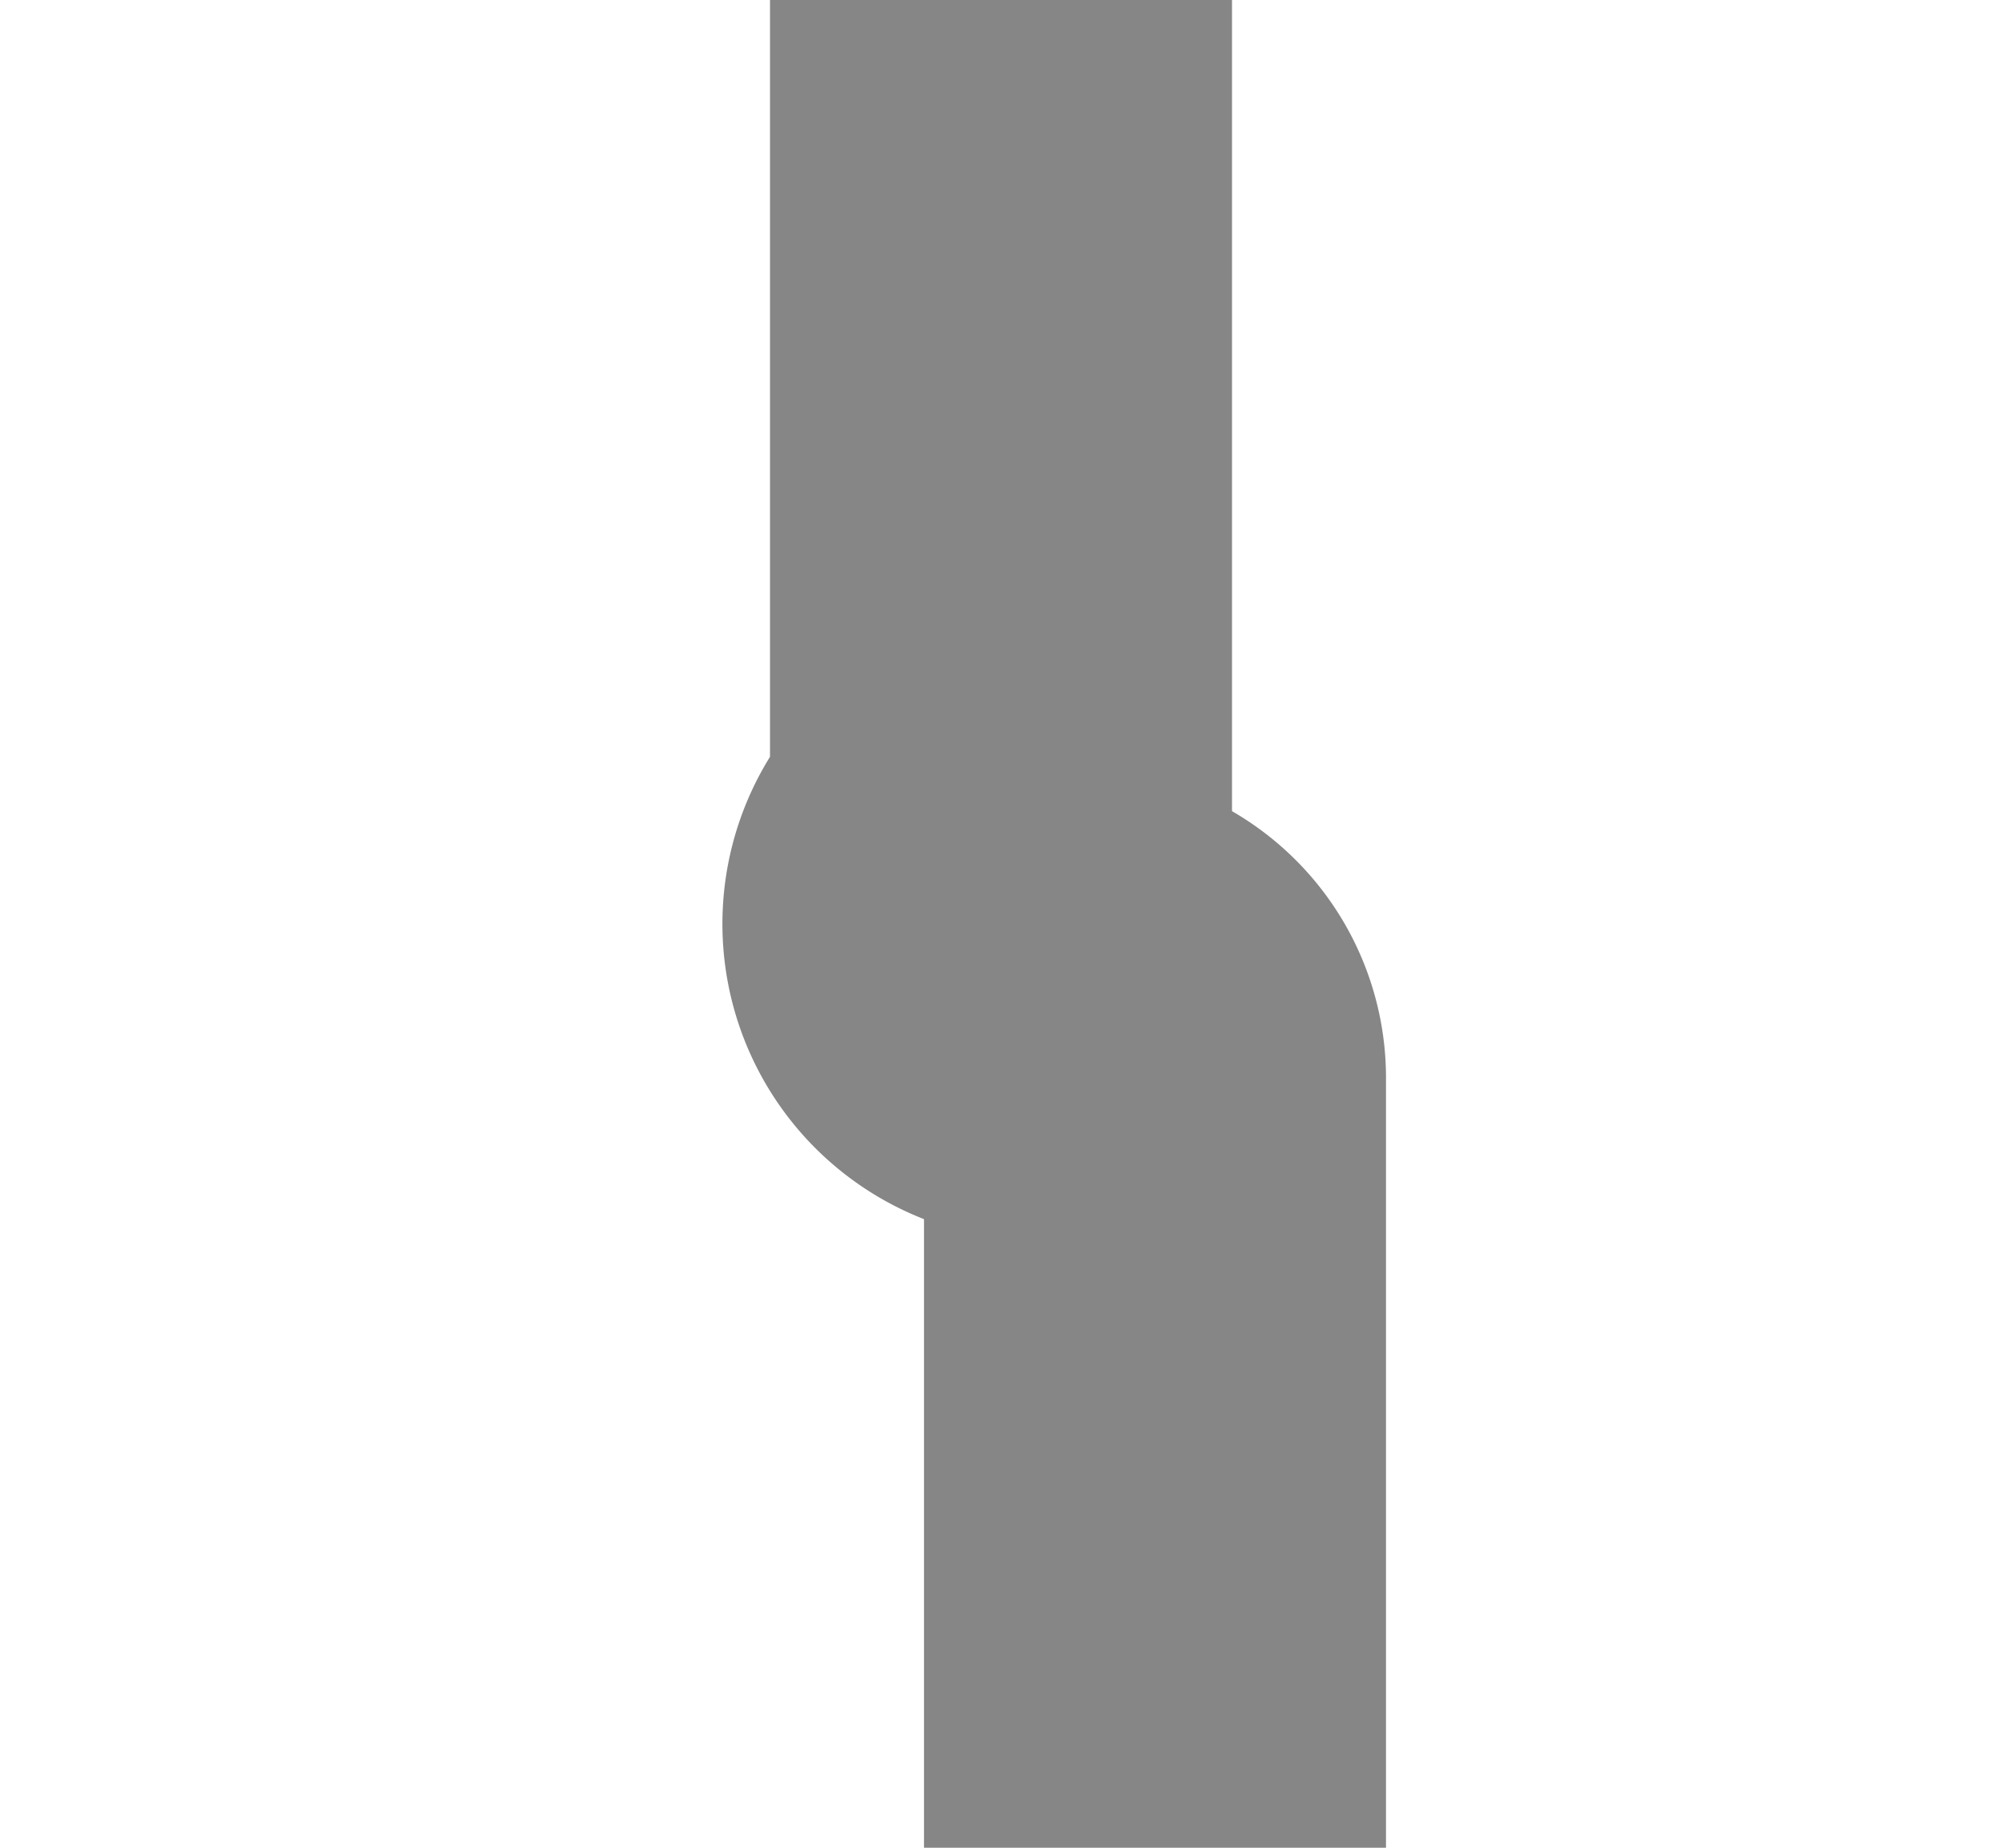 ﻿<?xml version="1.0" encoding="utf-8"?>
<svg version="1.1" xmlns:xlink="http://www.w3.org/1999/xlink" width="13px" height="12px" preserveAspectRatio="xMinYMid meet" viewBox="169 775  13 10" xmlns="http://www.w3.org/2000/svg">
  <path d="M 175.5 759  L 175.5 779.5  A 0.5 0.5 0 0 0 176 780.5 A 0.5 0.5 0 0 1 176.5 781 L 176.5 794  " stroke-width="3" stroke="#868686" fill="none" />
  <path d="M 167.6 792  L 176.5 801  L 185.4 792  L 167.6 792  Z " fill-rule="nonzero" fill="#868686" stroke="none" />
</svg>